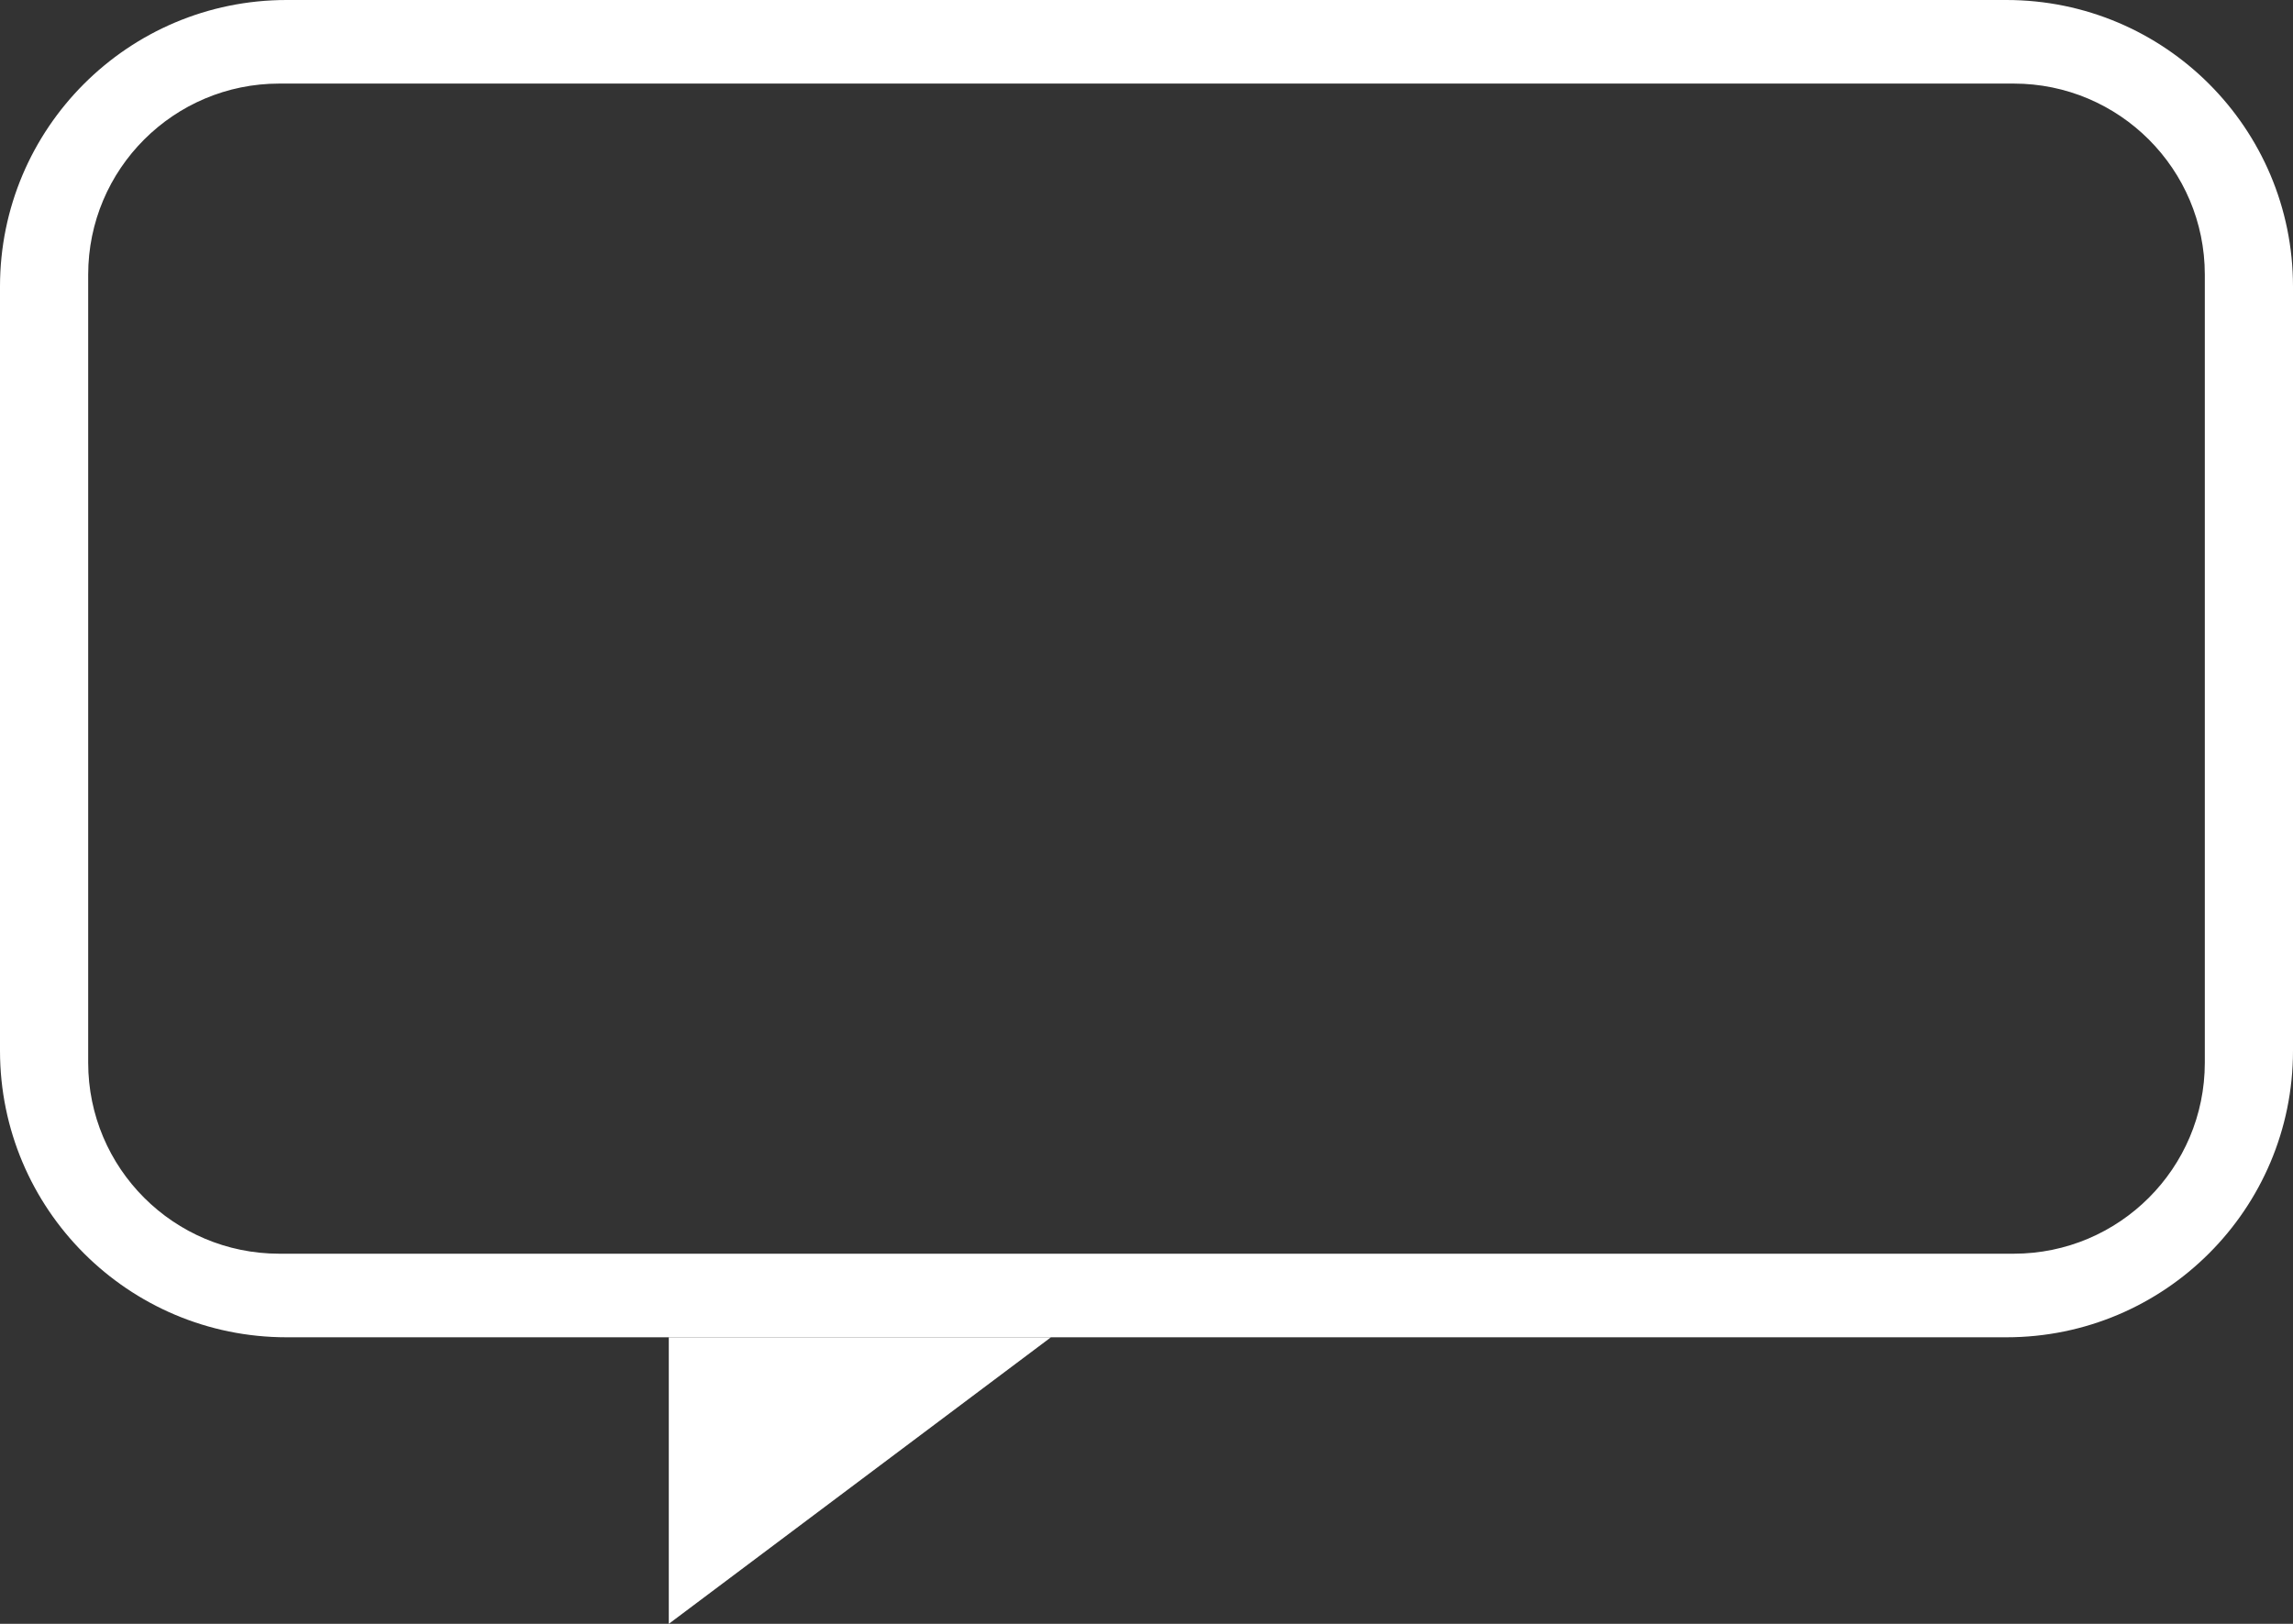 <svg width="100%" height="100%" viewBox="0 0 24 17" fill="none" xmlns="http://www.w3.org/2000/svg">
<rect x="0" y="0" width="24" height="17" fill="#333333" stroke="none"/>
<g id="comment">
<path id="Subtract" fill-rule="evenodd" clip-rule="evenodd" d="M3 0C1.343 0 0 1.343 0 3V11C0 12.657 1.343 14 3 14H21C22.657 14 24 12.657 24 11V3C24 1.343 22.657 0 21 0H3ZM2.923 0.875C1.819 0.875 0.923 1.77 0.923 2.875V11.125C0.923 12.23 1.819 13.125 2.923 13.125H21.077C22.181 13.125 23.077 12.23 23.077 11.125V2.875C23.077 1.77 22.181 0.875 21.077 0.875H2.923Z" fill="white"/>
<path id="Rectangle 72" d="M7 14H11L7 17V14Z" fill="white"/>
</g>
</svg>
